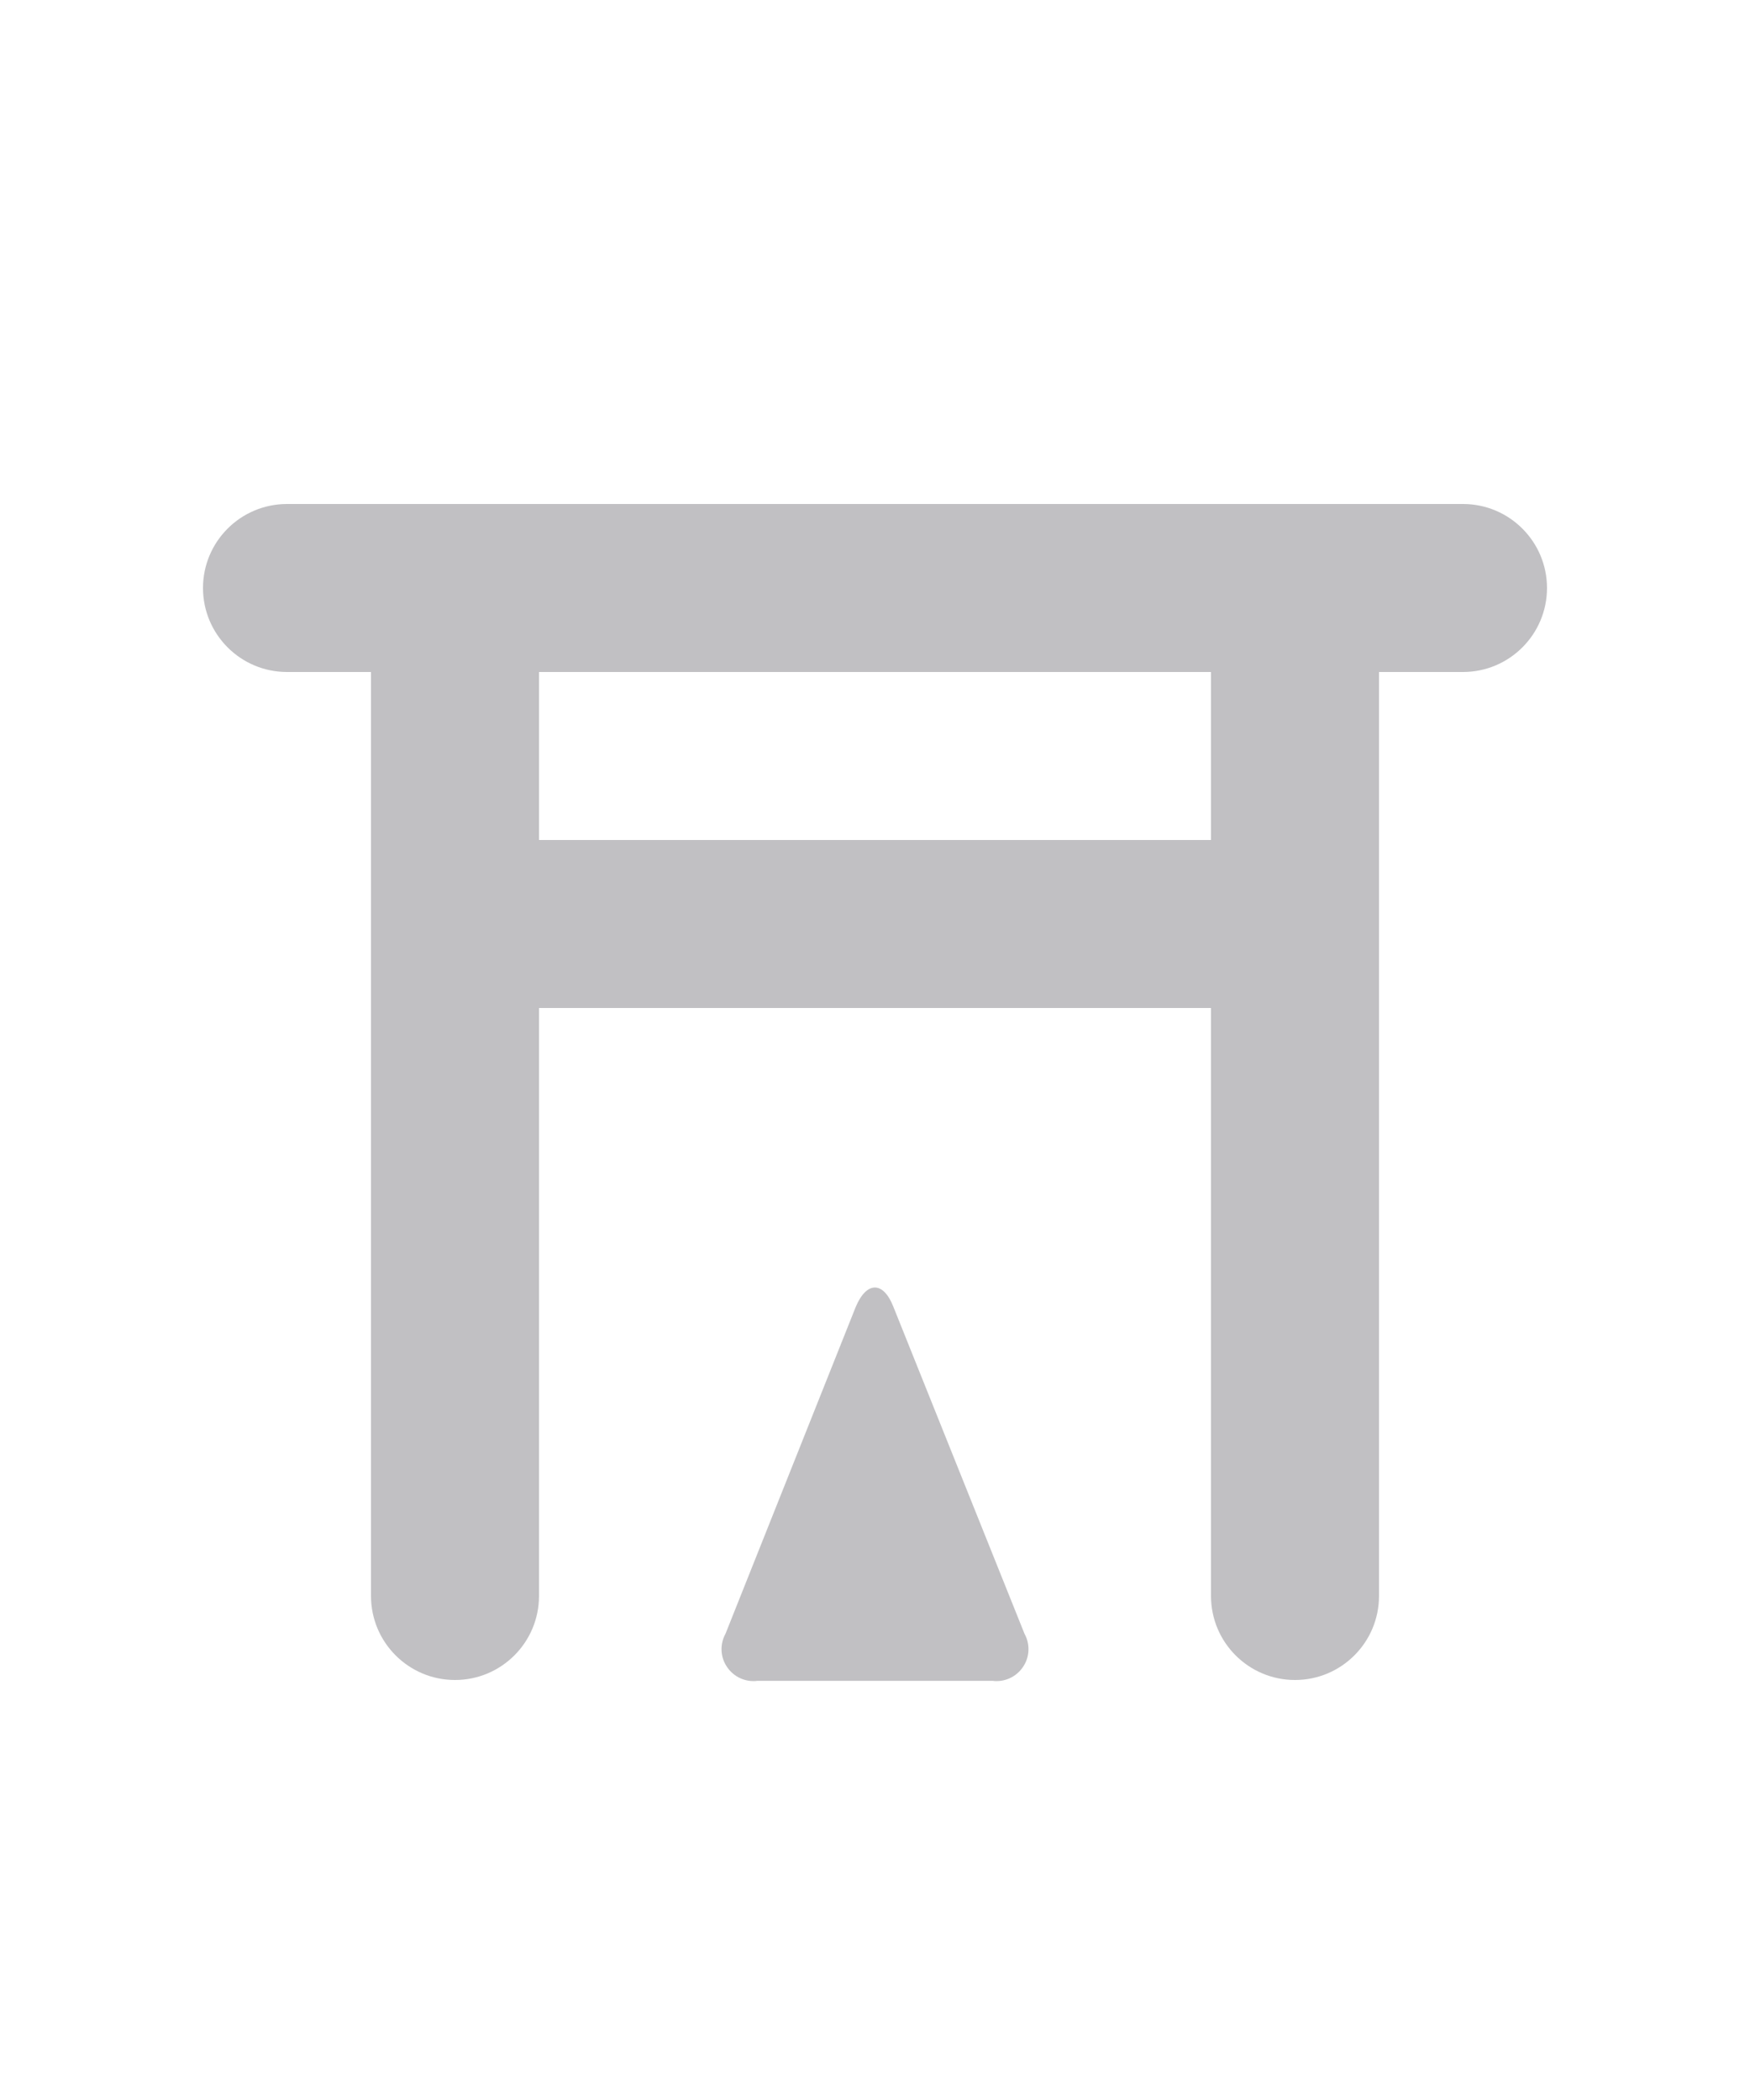 <svg width="500" height="600" viewBox="9.5 23 5 25" version="1.1" xmlns="http://www.w3.org/2000/svg" xmlns:xlink="http://www.w3.org/1999/xlink">
    <g id="Rent" stroke="none" stroke-width="1" fill="none" fill-rule="evenodd">
        <g id="Group-26" opacity="0.3" transform="translate(0, 24)">
            <rect id="Rectangle-" x="0" y="0" width="24" height="24"></rect>
            <g id="icon_fireplace" transform="translate(4, 5)" fill="#2E2D36">
                <g id="Слой_1">
                    <path d="M15,0 L1,0 C0.448,0 0,0.448 0,1 C0,1.552 0.448,2 1,2 L2,2 L2,13 C2,13.552 2.448,14 3,14 C3.552,14 4,13.552 4,13 L4,6 L12,6 L12,13 C12,13.552 12.448,14 13,14 C13.552,14 14,13.552 14,13 L14,2 L15,2 C15.552,2 16,1.552 16,1 C16,0.448 15.552,0 15,0 L15,0 Z M12,4 L4,4 L4,2 L12,2 L12,4 L12,4 Z" id="Shape"></path>
                    <path d="M8.22,9.56 C8.1,9.25 7.9,9.25 7.77,9.56 L6.22,13.45 C6.151,13.575 6.158,13.728 6.239,13.846 C6.319,13.964 6.458,14.028 6.6,14.01 L9.4,14.01 C9.542,14.028 9.681,13.964 9.761,13.846 C9.842,13.728 9.849,13.575 9.78,13.45 L8.22,9.56 Z" id="Shape"></path>
                </g>
            </g>
        </g>
    </g>
</svg>
